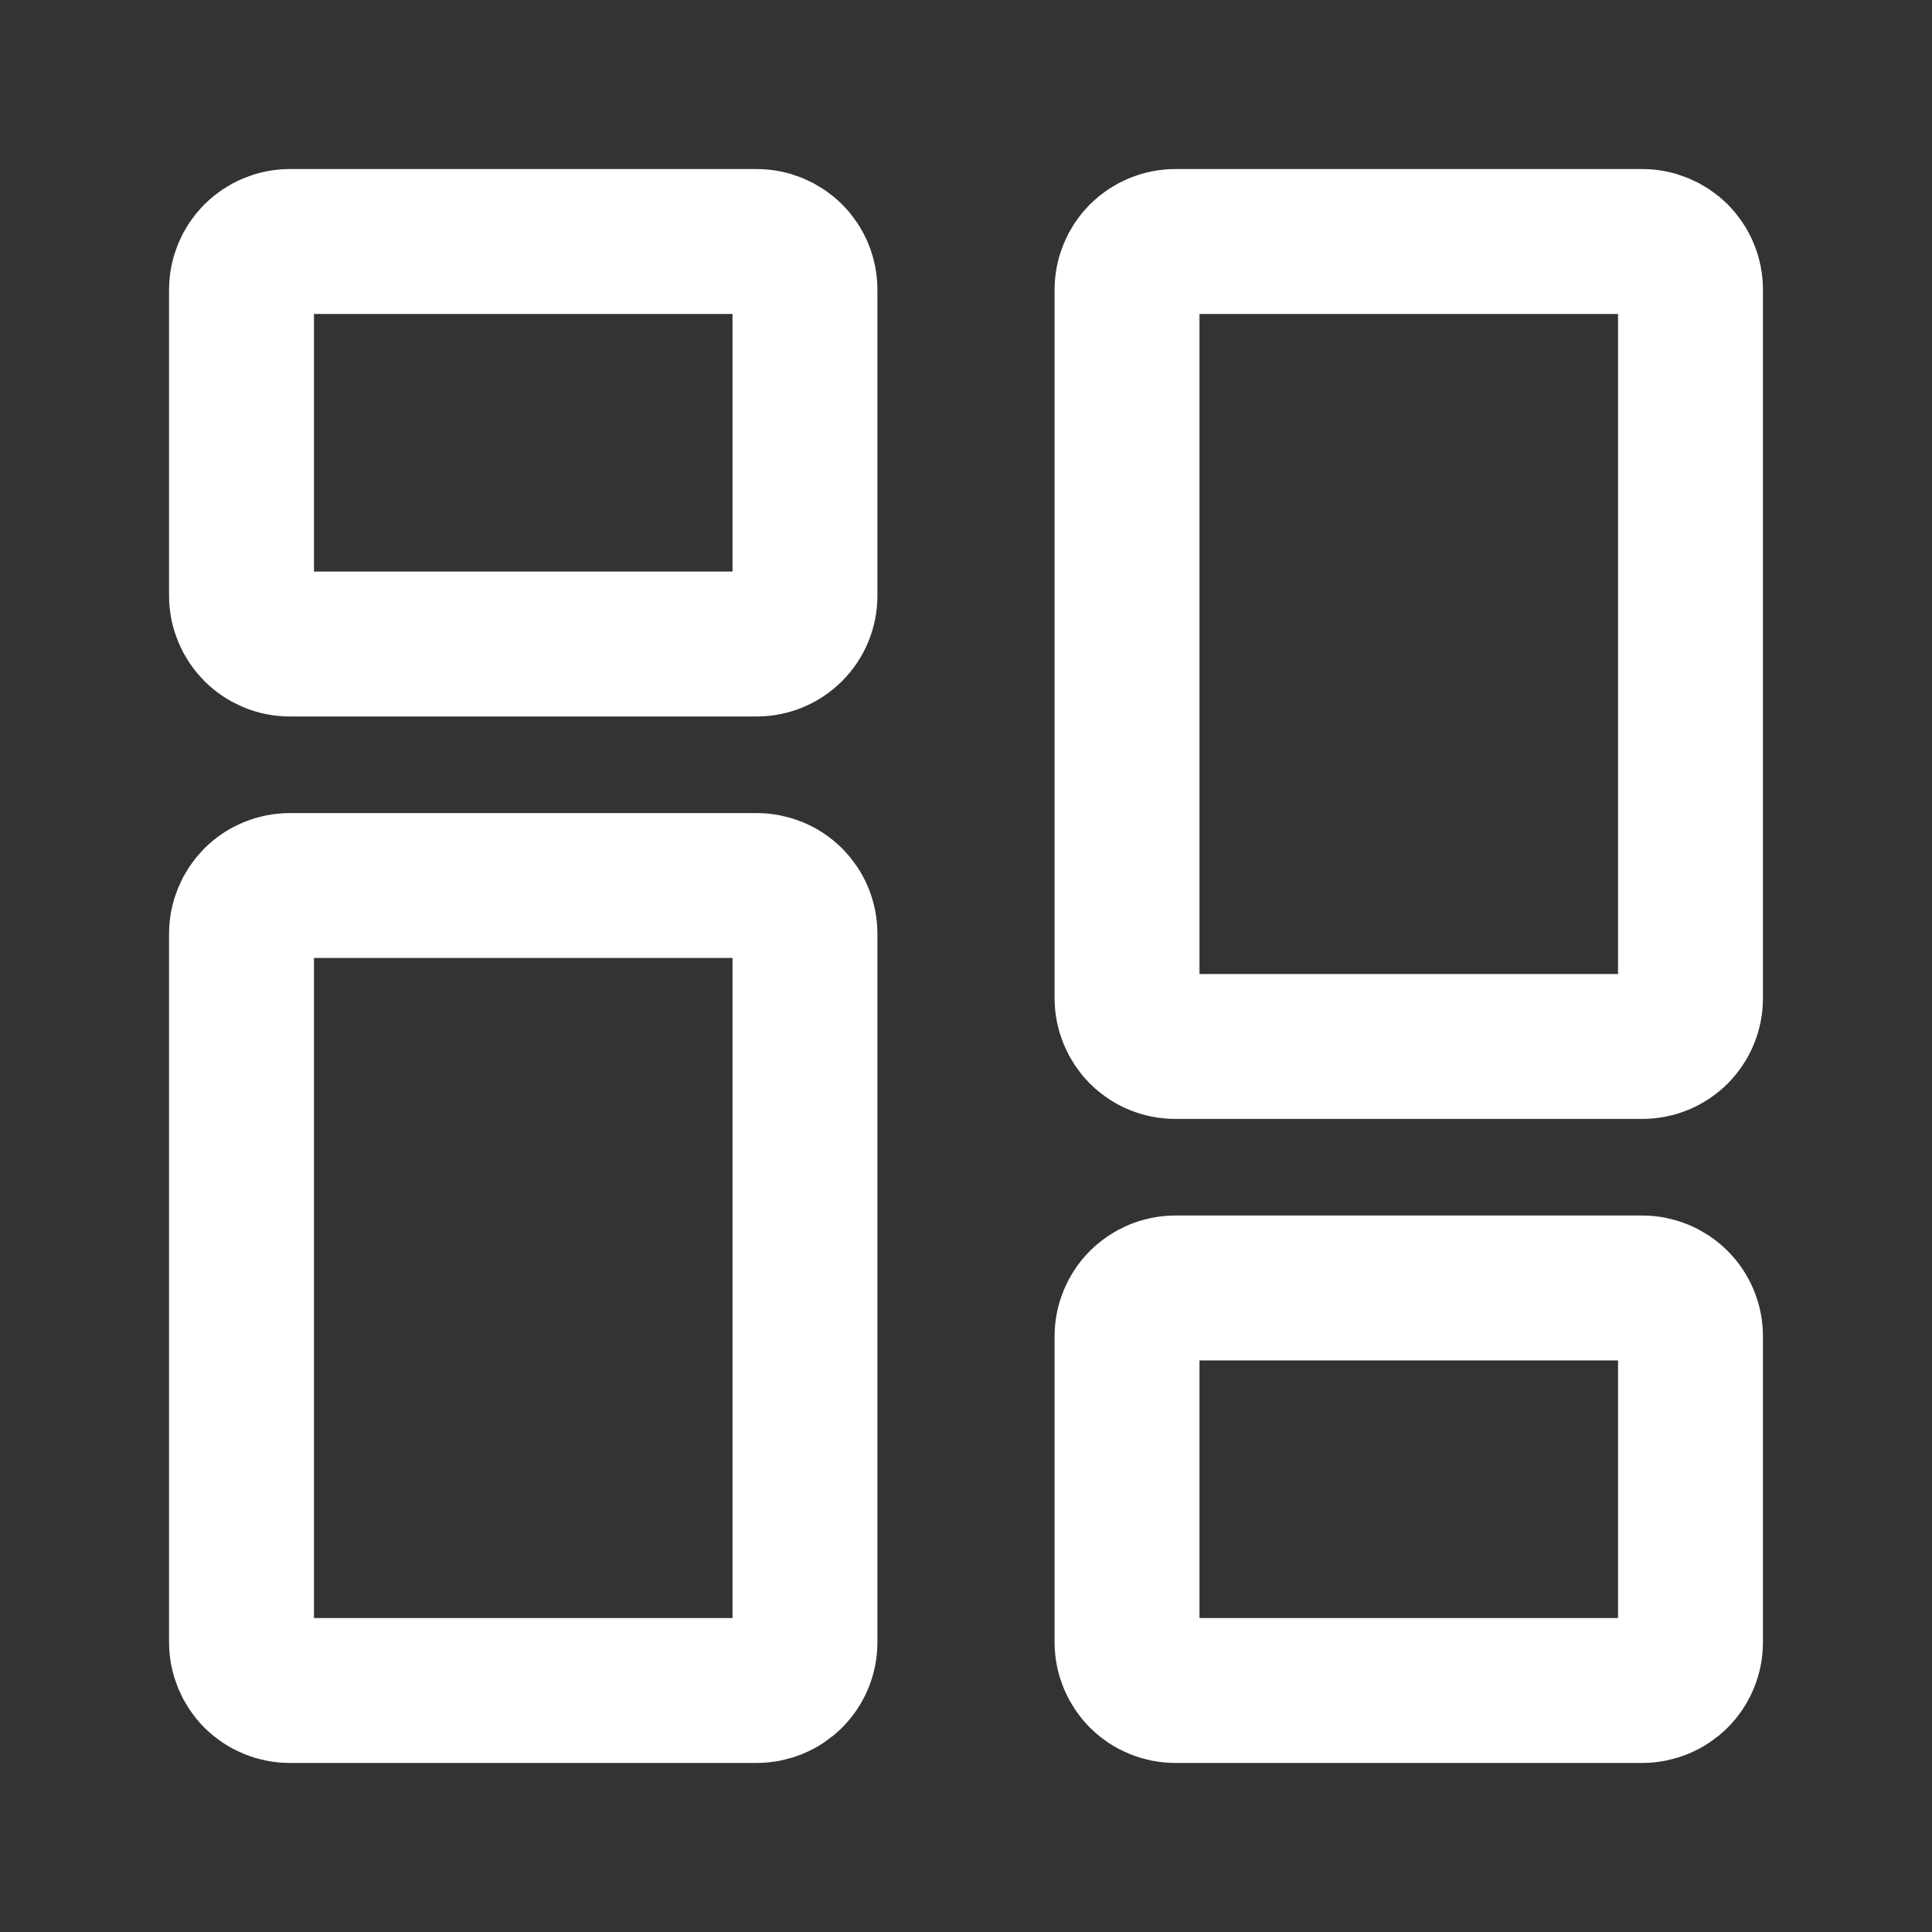 <svg width="20" height="20" viewBox="0 0 20 20" fill="none" xmlns="http://www.w3.org/2000/svg">
  <rect x="0" y="0" width="20" height="20" fill="#333333" stroke="none"/>
  <path
    d="M2.5 6.167V3C2.5 2.867 2.553 2.74 2.646 2.646C2.74 2.553 2.867 2.5 3 2.5H7.833C7.966 2.5 8.093 2.553 8.187 2.646C8.281 2.74 8.333 2.867 8.333 3V6.167C8.333 6.299 8.281 6.426 8.187 6.52C8.093 6.614 7.966 6.667 7.833 6.667H3C2.867 6.667 2.74 6.614 2.646 6.52C2.553 6.426 2.5 6.299 2.5 6.167V6.167Z"
    stroke="white" stroke-width="1.5" />
  <path
    d="M11.667 17V13.833C11.667 13.701 11.72 13.573 11.813 13.48C11.907 13.386 12.034 13.333 12.167 13.333H17C17.133 13.333 17.26 13.386 17.354 13.48C17.448 13.573 17.5 13.701 17.5 13.833V17C17.5 17.133 17.448 17.26 17.354 17.354C17.26 17.447 17.133 17.5 17 17.5H12.167C12.034 17.5 11.907 17.447 11.813 17.354C11.72 17.26 11.667 17.133 11.667 17V17Z"
    stroke="white" stroke-width="1.5" />
  <path
    d="M11.667 10.333V3C11.667 2.867 11.72 2.74 11.813 2.646C11.907 2.553 12.034 2.5 12.167 2.5H17C17.133 2.5 17.26 2.553 17.354 2.646C17.448 2.74 17.5 2.867 17.5 3V10.333C17.5 10.466 17.448 10.593 17.354 10.687C17.26 10.781 17.133 10.833 17 10.833H12.167C12.034 10.833 11.907 10.781 11.813 10.687C11.72 10.593 11.667 10.466 11.667 10.333V10.333Z"
    stroke="white" stroke-width="1.5" />
  <path
    d="M2.5 17V9.667C2.5 9.534 2.553 9.407 2.646 9.313C2.74 9.219 2.867 9.167 3 9.167H7.833C7.966 9.167 8.093 9.219 8.187 9.313C8.281 9.407 8.333 9.534 8.333 9.667V17C8.333 17.133 8.281 17.26 8.187 17.354C8.093 17.447 7.966 17.5 7.833 17.5H3C2.867 17.5 2.74 17.447 2.646 17.354C2.553 17.26 2.5 17.133 2.5 17V17Z"
    stroke="white" stroke-width="1.5" />
</svg>